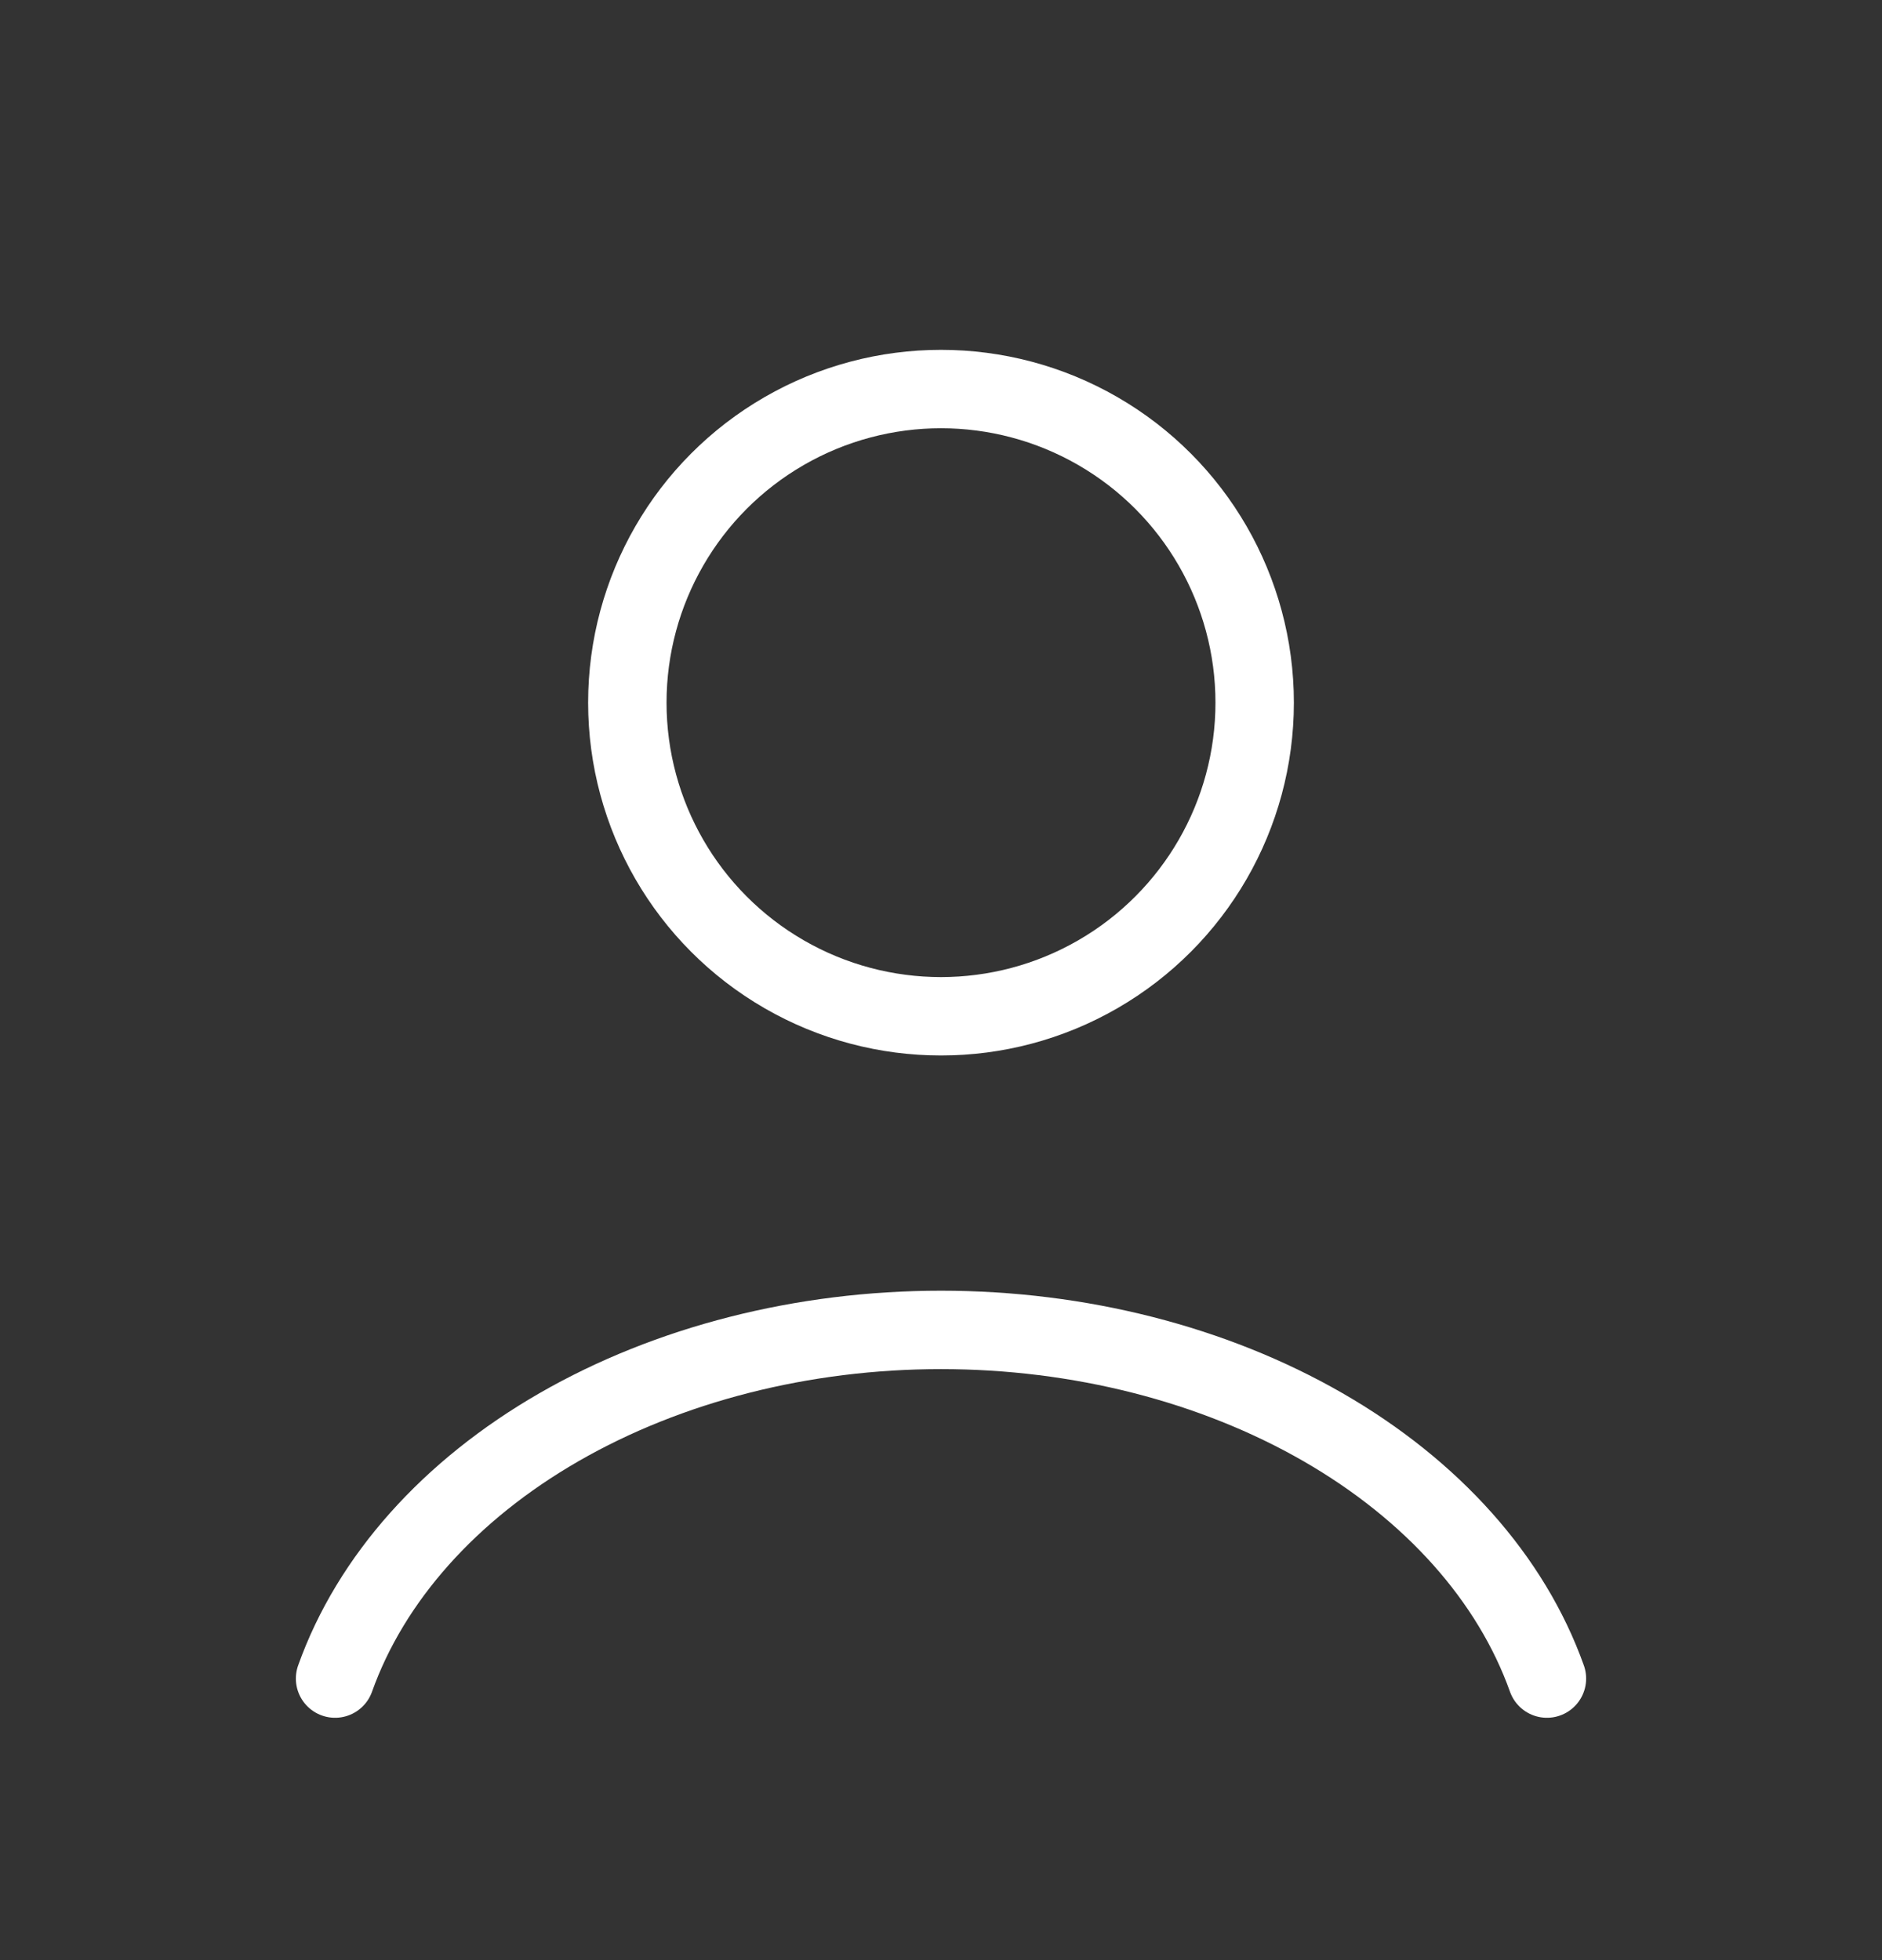 <svg width="24" height="25" viewBox="0 0 24 25" fill="none" xmlns="http://www.w3.org/2000/svg">
<rect x="0" y="0" width="24" height="25" fill="#333333" stroke="none"/>
<path d="M19.727 21.409C19.272 20.133 18.267 19.006 16.87 18.202C15.473 17.398 13.761 16.962 12 16.962C10.239 16.962 8.527 17.398 7.13 18.202C5.733 19.006 4.728 20.133 4.273 21.409" stroke="white" stroke-linecap="round"/>
<circle cx="12" cy="8.962" r="4" stroke="white" stroke-linecap="round"/>
</svg>
